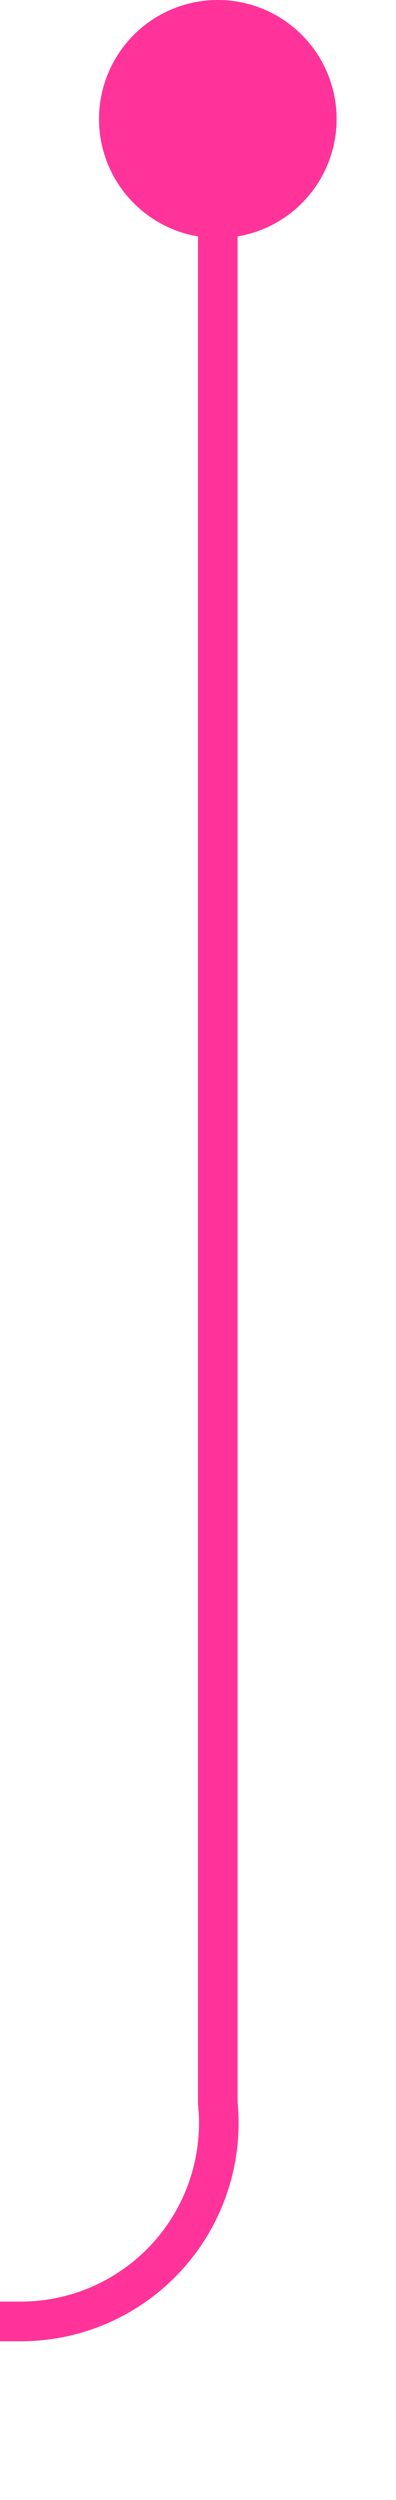 ﻿<?xml version="1.0" encoding="utf-8"?>
<svg version="1.1" xmlns:xlink="http://www.w3.org/1999/xlink" width="10px" height="63px" preserveAspectRatio="xMidYMin meet" viewBox="1283 892  8 63" xmlns="http://www.w3.org/2000/svg">
  <path d="M 1287.5 893  L 1287.5 945  A 5 5 0 0 1 1282.5 950.5 L 1174 950.5  A 5 5 0 0 0 1169.5 955.5 L 1169.5 962  " stroke-width="1" stroke="#ff3399" fill="none" />
  <path d="M 1287.5 892  A 3 3 0 0 0 1284.5 895 A 3 3 0 0 0 1287.5 898 A 3 3 0 0 0 1290.5 895 A 3 3 0 0 0 1287.5 892 Z " fill-rule="nonzero" fill="#ff3399" stroke="none" />
</svg>